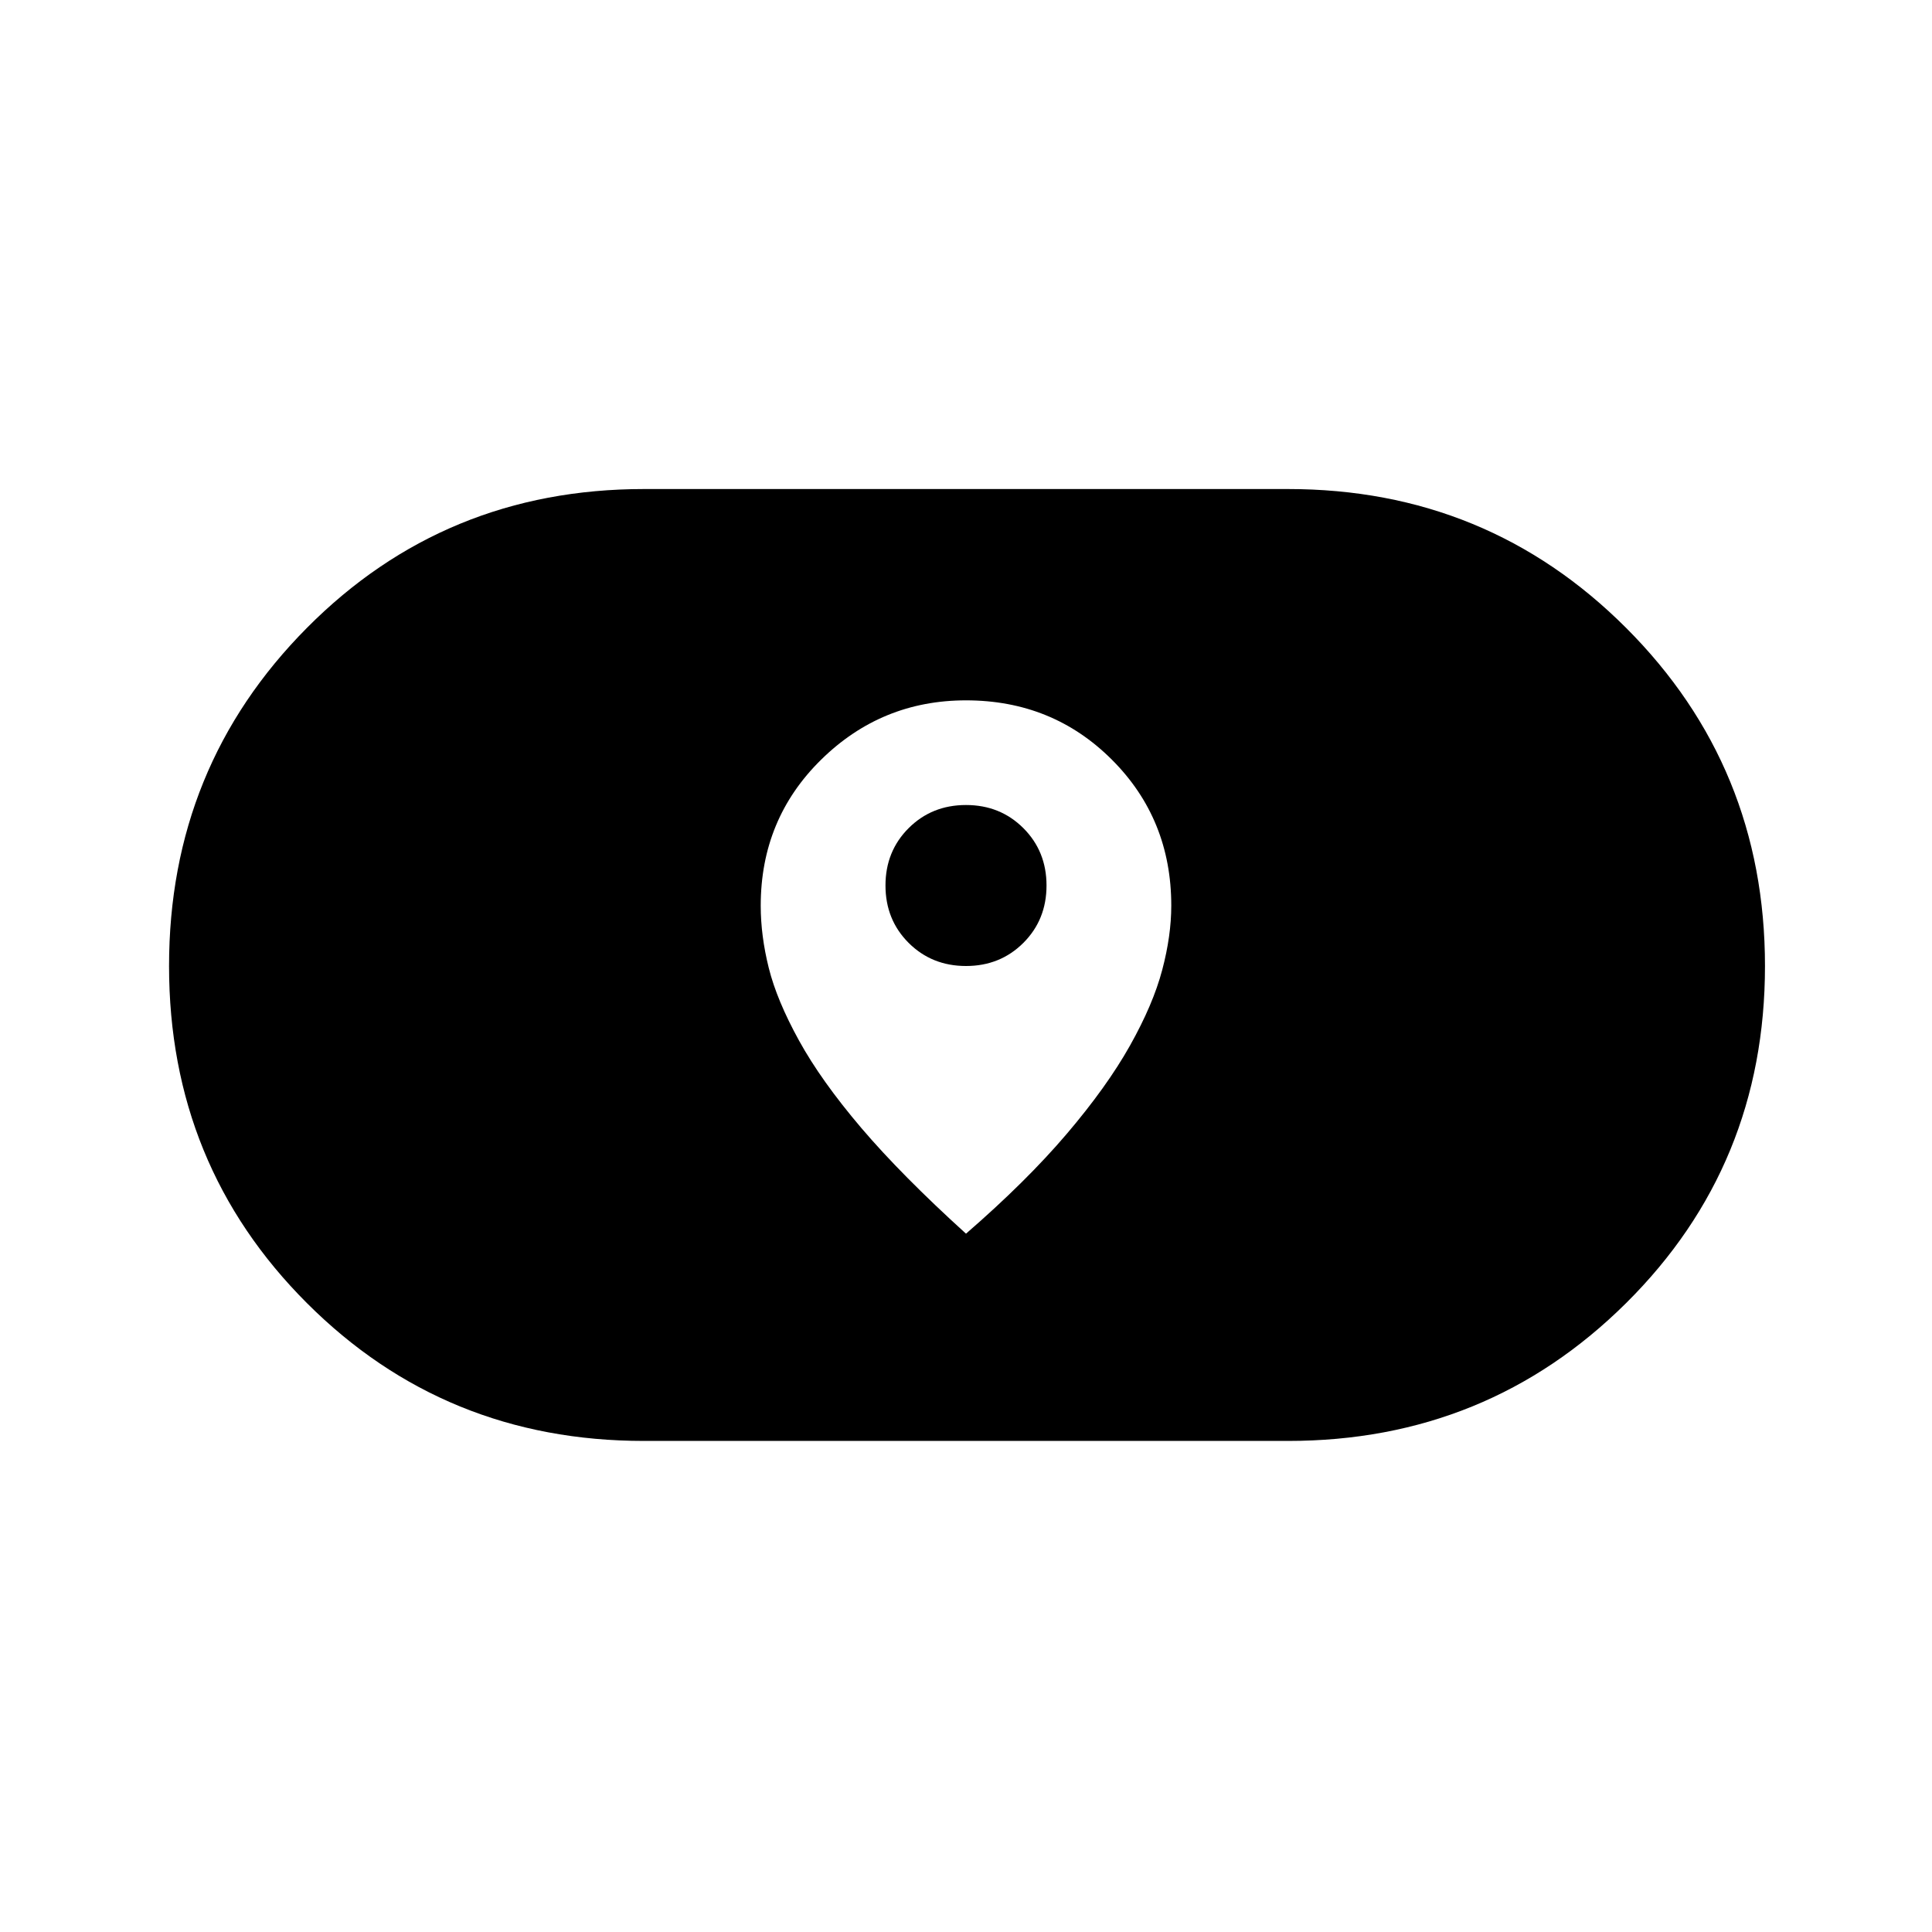 <svg xmlns="http://www.w3.org/2000/svg" height="40" width="40"><path d="M20 25.542q1.25-1.084 2.083-2.063.834-.979 1.313-1.833t.666-1.563q.188-.708.188-1.333 0-1.792-1.229-3.021Q21.792 14.5 20 14.5q-1.75 0-3 1.229t-1.25 3.021q0 .625.167 1.292.166.666.625 1.5.458.833 1.291 1.812.834.979 2.167 2.188ZM20 20q-.708 0-1.188-.479-.479-.479-.479-1.188 0-.708.479-1.187.48-.479 1.188-.479t1.188.479q.479.479.479 1.187 0 .709-.479 1.188Q20.708 20 20 20Zm-6.667 9.833q-4.125 0-6.979-2.854T3.5 20q0-4.125 2.854-7t6.979-2.875h13.334q4.125 0 7 2.875t2.875 7q0 4.125-2.875 6.979t-7 2.854Z"/></svg>